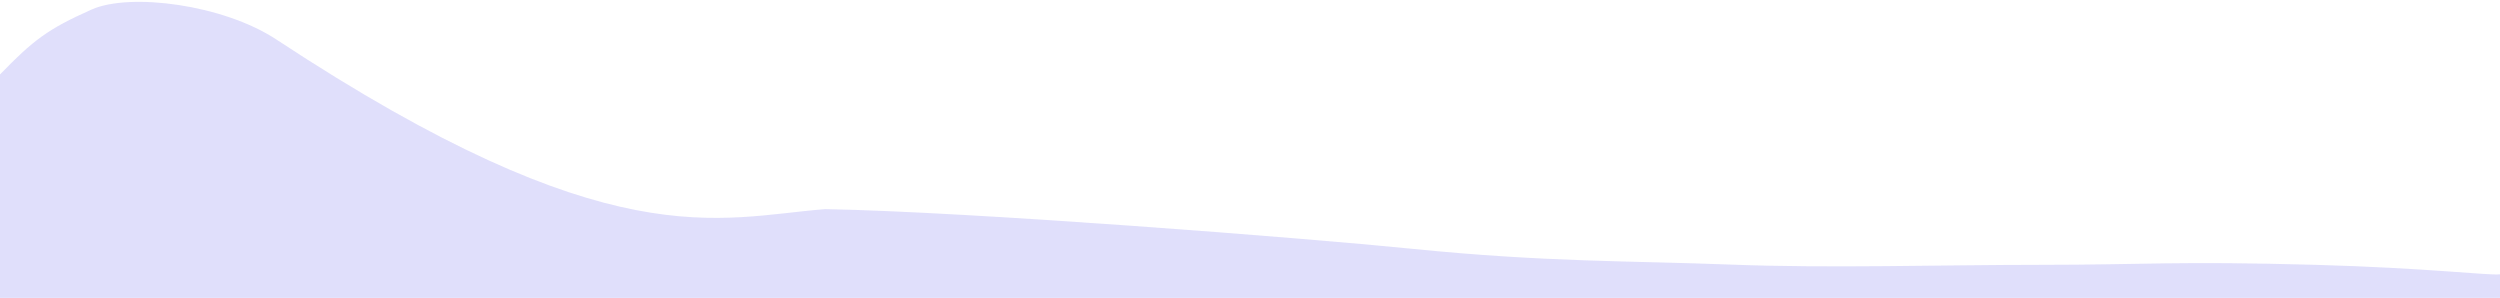<svg width="789" height="94" viewBox="0 0 789 94" fill="none" xmlns="http://www.w3.org/2000/svg">
<path d="M260.419 66C226.608 68.657 192.767 82 87.214 12.464C70.382 1.376 40.978 -2.355 28.935 3C15.075 9.164 10.496 12.674 0 23.499V94H789V86.578C785.387 86.987 766.029 84.559 730.722 83.578C686.587 82.352 676.717 83.578 644.323 83.578C611.929 83.578 577.851 84.726 546.105 83.5C514.36 82.274 488.029 82.792 445.443 78.5C411.374 75.067 306.102 66.818 260.419 66Z" fill="#665FEF" fill-opacity="0.2"/>
</svg>
